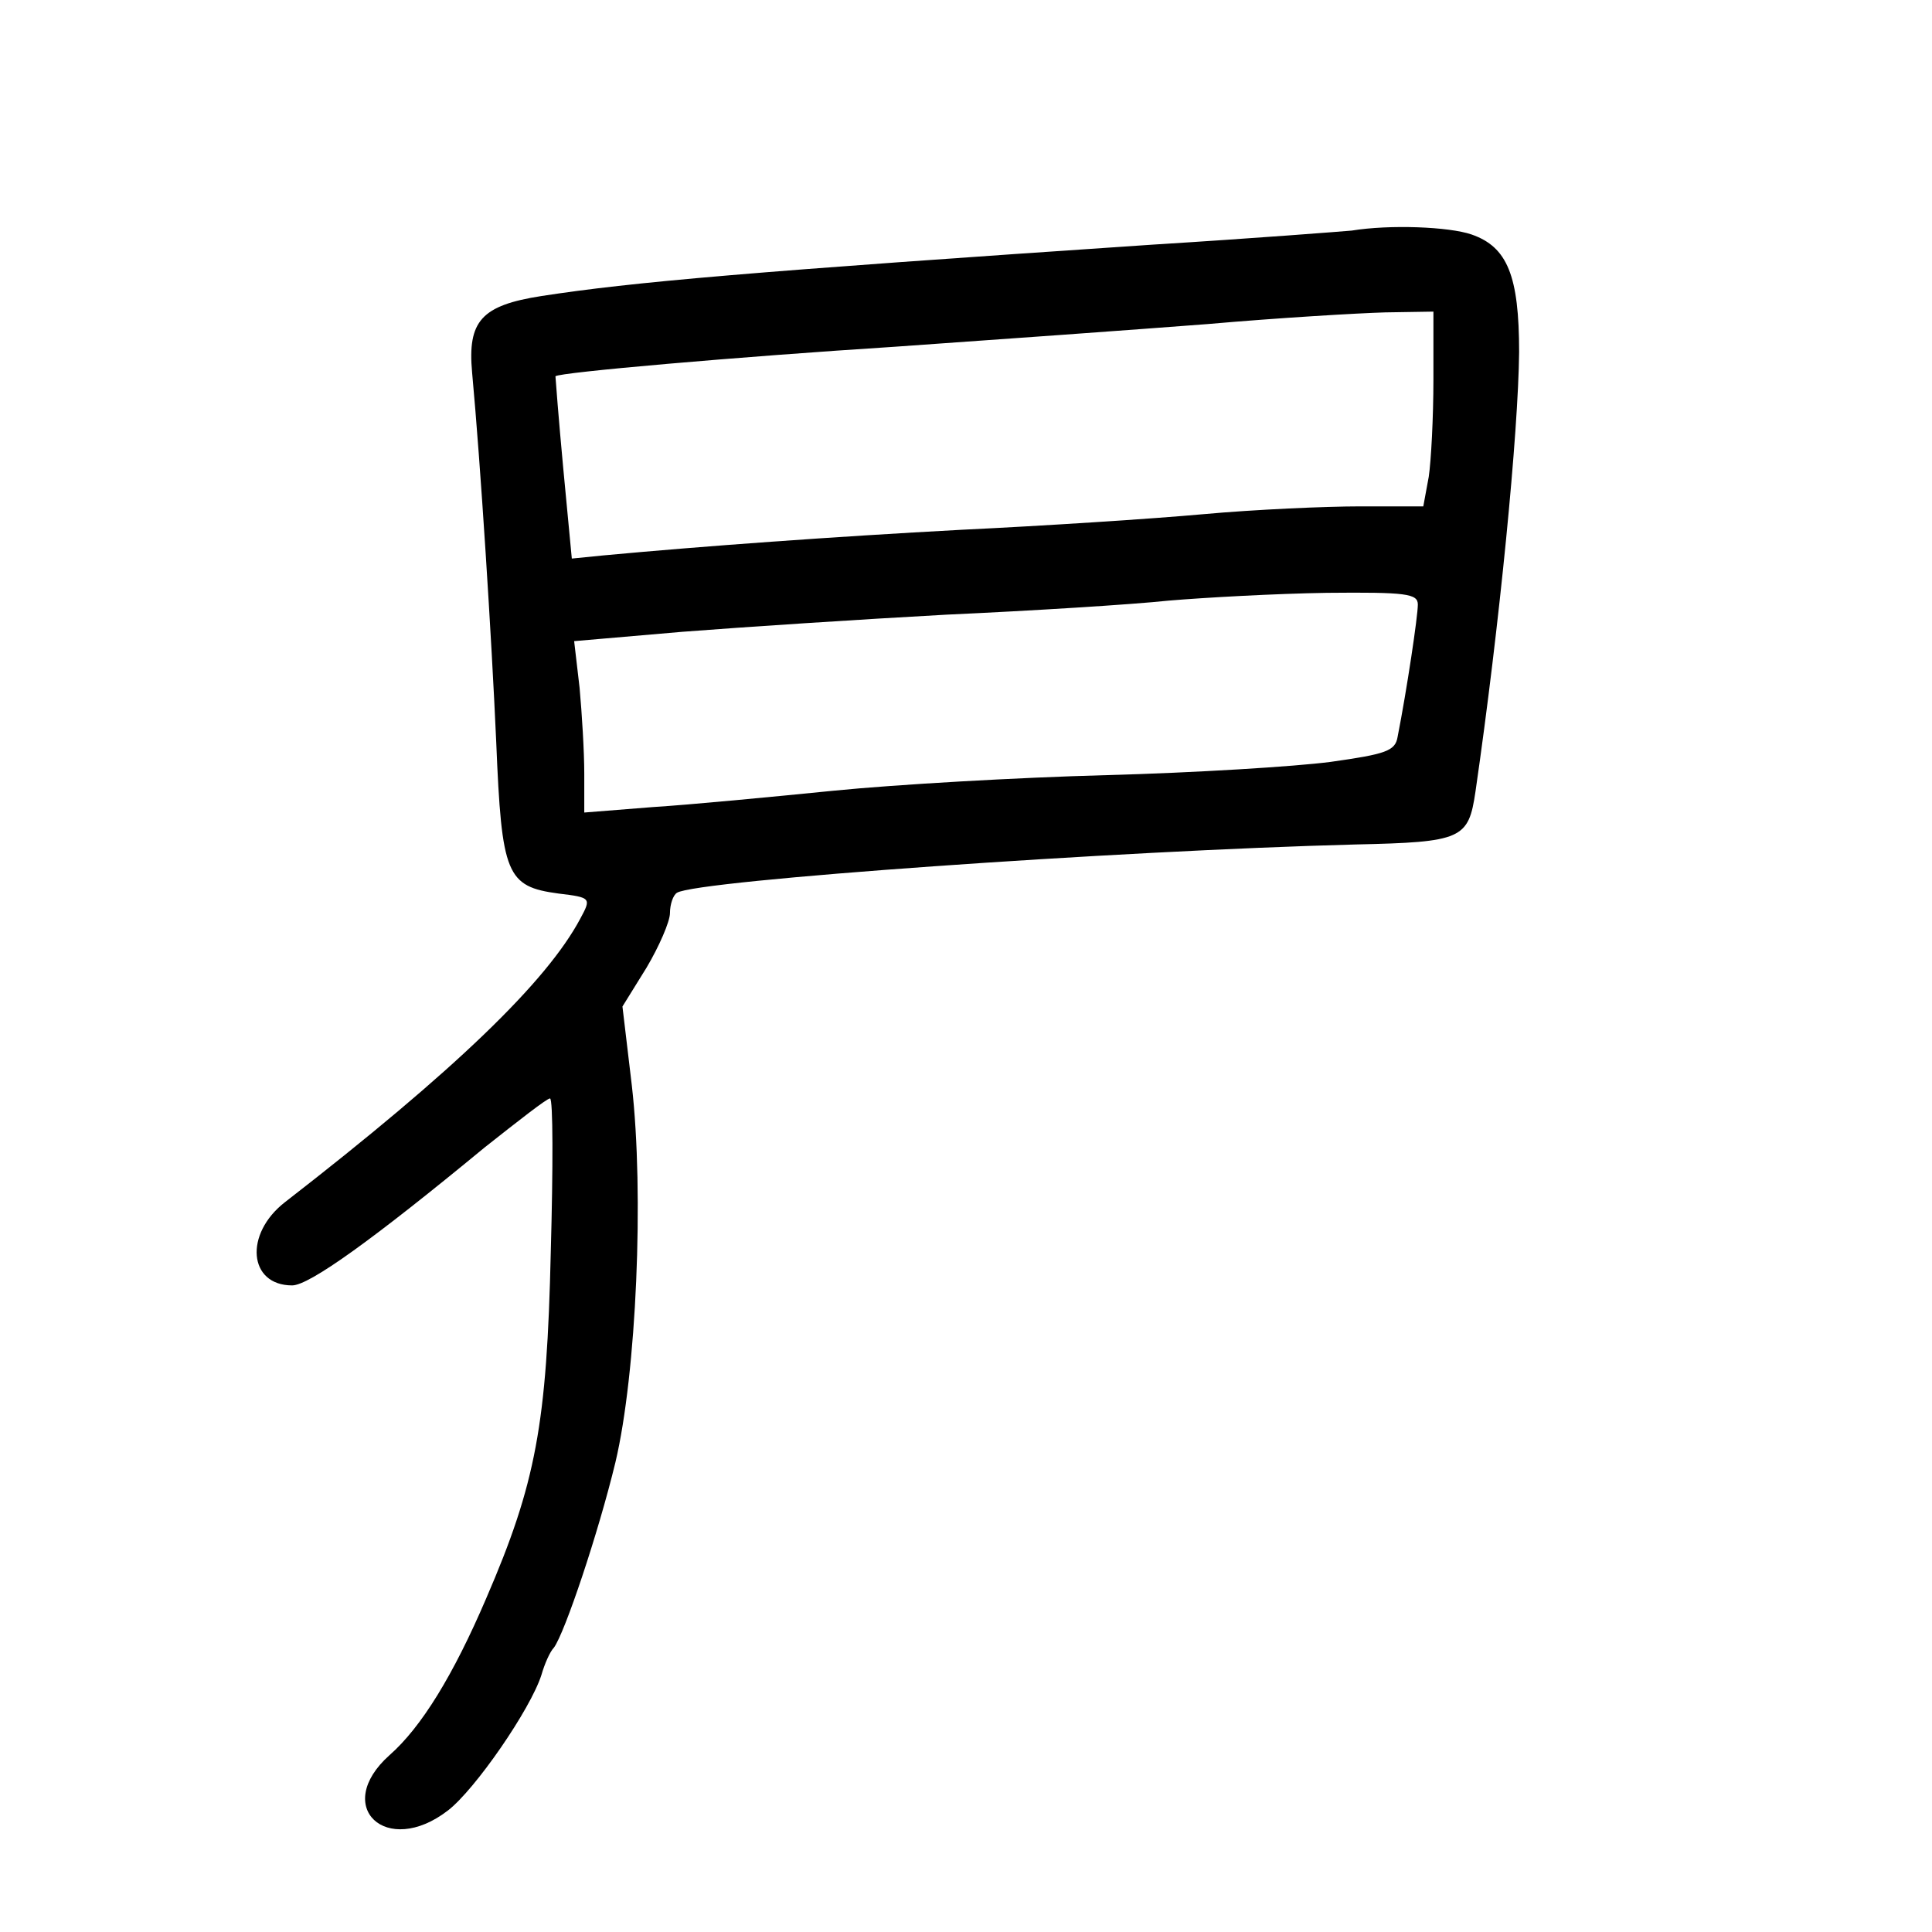 <?xml version="1.0" standalone="no"?>
<!DOCTYPE svg PUBLIC "-//W3C//DTD SVG 20010904//EN"
 "http://www.w3.org/TR/2001/REC-SVG-20010904/DTD/svg10.dtd">
<svg version="1.0" xmlns="http://www.w3.org/2000/svg"
 width="248pt" height="248pt" viewBox="0 0 248 248"
 preserveAspectRatio="xMidYMid meet">
<g transform="translate(0,248) scale(0.1,-0.1)"
fill="#000000" stroke="none">
<path d="M1735 2184 c-11 -1 -126 -10 -255 -18 -520 -35 -668 -48 -785 -66
-77 -12 -95 -32 -89 -98 11 -119 25 -340 31 -475 7 -170 13 -185 80 -194 42
-5 42 -6 28 -32 -43 -81 -161 -195 -379 -364 -53 -41 -47 -107 9 -107 22 0
104 59 247 177 43 34 80 63 84 63 4 0 4 -89 1 -197 -5 -221 -19 -297 -83 -445
-42 -98 -83 -165 -124 -201 -74 -66 -4 -132 75 -71 35 27 106 130 120 174 4
14 11 30 16 35 14 19 57 147 79 238 27 114 37 345 21 484 l-12 101 31 50 c16
27 30 59 30 70 0 11 4 23 9 26 25 16 564 54 871 62 137 3 145 7 154 68 31 214
55 461 56 564 0 98 -15 135 -61 151 -29 10 -105 13 -154 5z m105 -191 c0 -49
-3 -105 -6 -125 l-7 -38 -81 0 c-44 0 -135 -4 -201 -10 -66 -6 -205 -15 -310
-20 -167 -9 -332 -21 -461 -33 l-40 -4 -11 116 c-6 64 -10 117 -10 118 5 5
234 25 437 38 129 9 309 22 400 29 91 8 193 14 228 15 l62 1 0 -87z m-20 -289
c0 -15 -14 -109 -26 -170 -3 -18 -15 -22 -86 -32 -46 -6 -175 -14 -288 -17
-113 -3 -270 -12 -350 -20 -80 -8 -184 -18 -232 -21 l-88 -7 0 50 c0 28 -3 77
-6 110 l-7 60 139 12 c77 6 229 16 339 22 110 5 238 13 285 18 47 4 138 9 203
10 102 1 117 -1 117 -15z"/>
</g>
</svg>
